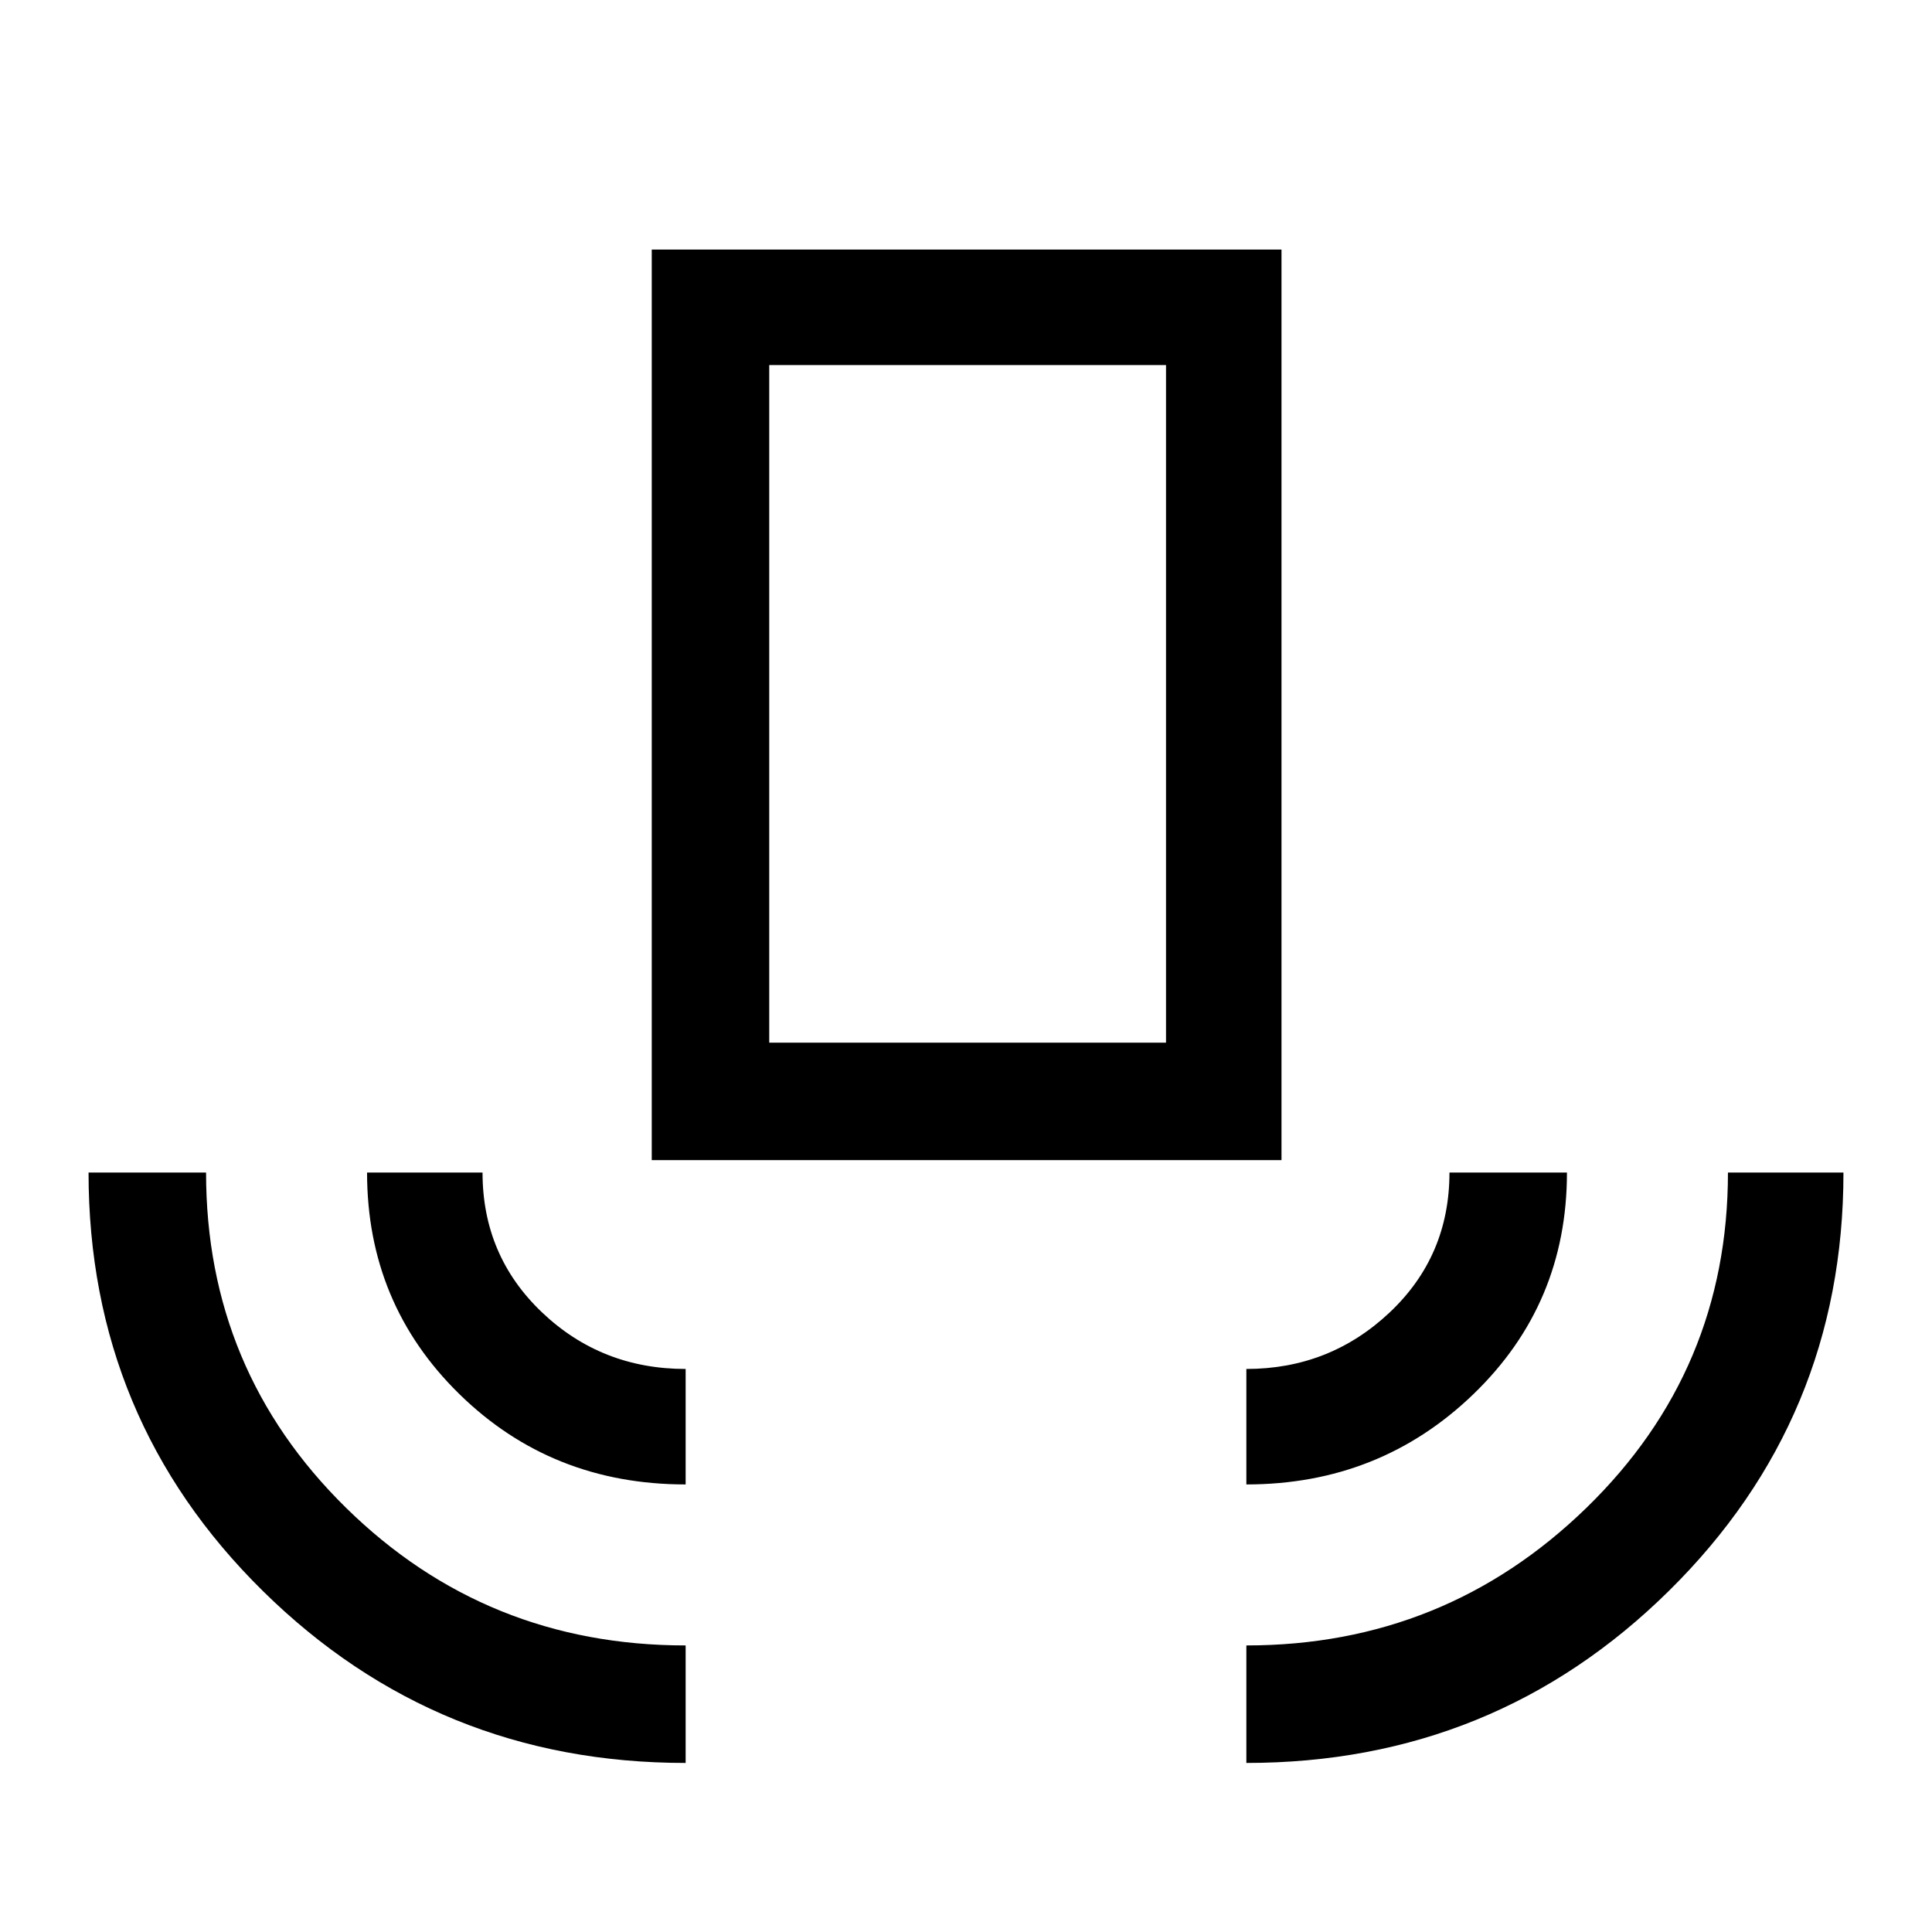 <svg xmlns="http://www.w3.org/2000/svg" height="48" viewBox="0 -960 960 960" width="48"><path d="M340.69-84q-123.3 0-210-85.37Q44-254.73 44-377.38h58.39q0 98.32 69.61 166.66 69.62 68.33 168.69 68.33V-84Zm0-138.39q-66.61 0-112.46-44.92-45.84-44.91-45.84-110.07h57.38q0 41.38 29.56 69.5 29.56 28.11 71.36 28.11v57.38Zm-16.84-161.15V-836h312.92v452.46H323.85Zm58.38-58.38h197.16v-336.69H382.23v336.69Zm237.08 219.53v-57.38q41.38 0 71.15-28.03 29.77-28.04 29.77-69.58h58.38q0 65.32-46.51 110.16-46.51 44.83-112.79 44.83Zm0 138.39v-58.39q98.65 0 168.98-68.38 70.32-68.38 70.32-166.61H916q0 122.3-86.69 207.84Q742.61-84 619.31-84ZM382.23-441.92h197.16-197.16Z"/></svg>